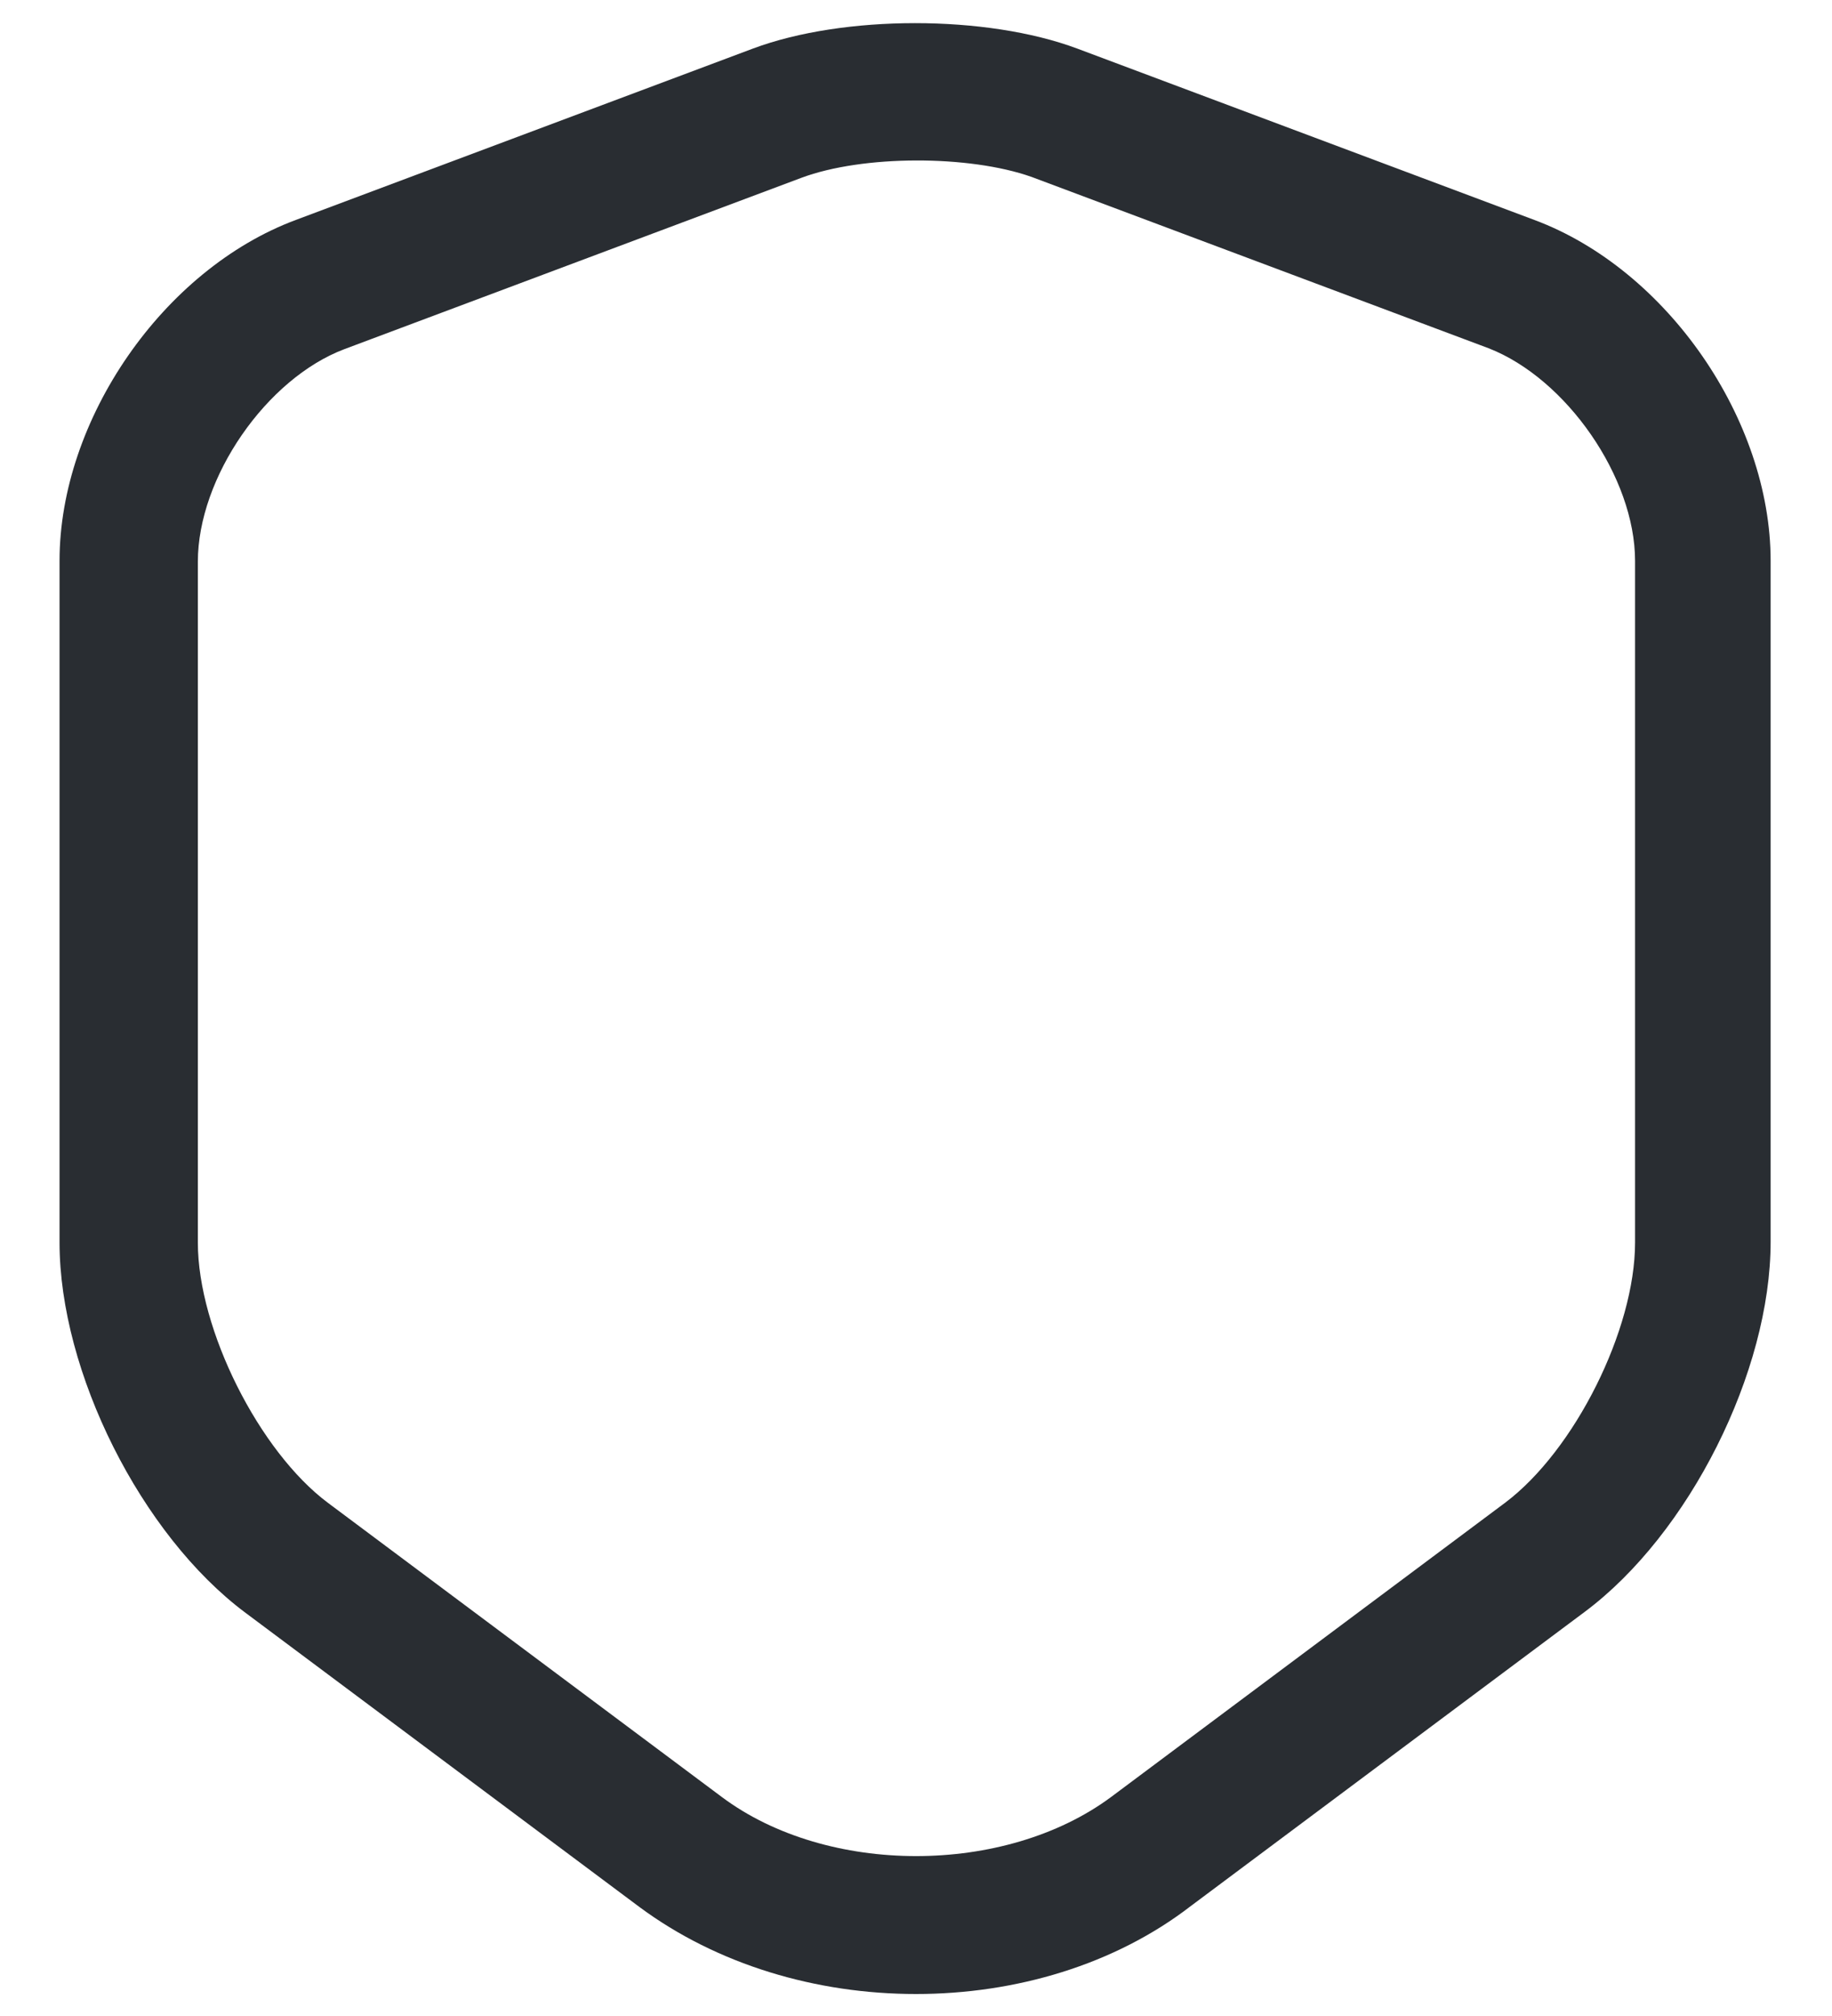 <svg width="20" height="22" viewBox="0 0 20 22" fill="none" xmlns="http://www.w3.org/2000/svg">
<path d="M10 21.76C8.91 21.76 7.83 21.44 6.98 20.81L2.68 17.6C1.54 16.75 0.65 14.97 0.65 13.56V6.12C0.65 4.58 1.78 2.94 3.23 2.4L8.22 0.53C9.21 0.16 10.77 0.16 11.76 0.53L16.75 2.4C18.2 2.94 19.33 4.58 19.33 6.12V13.55C19.33 14.97 18.44 16.74 17.3 17.59L13 20.8C12.17 21.44 11.09 21.76 10 21.76ZM8.75 1.94L3.76 3.81C2.91 4.13 2.16 5.21 2.16 6.13V13.56C2.16 14.51 2.83 15.84 3.58 16.4L7.88 19.61C9.03 20.47 10.97 20.47 12.13 19.61L16.43 16.4C17.19 15.83 17.85 14.51 17.85 13.56V6.12C17.85 5.21 17.1 4.13 16.25 3.8L11.26 1.93C10.58 1.69 9.42 1.69 8.75 1.94Z" fill="#292D32"/>
</svg>
